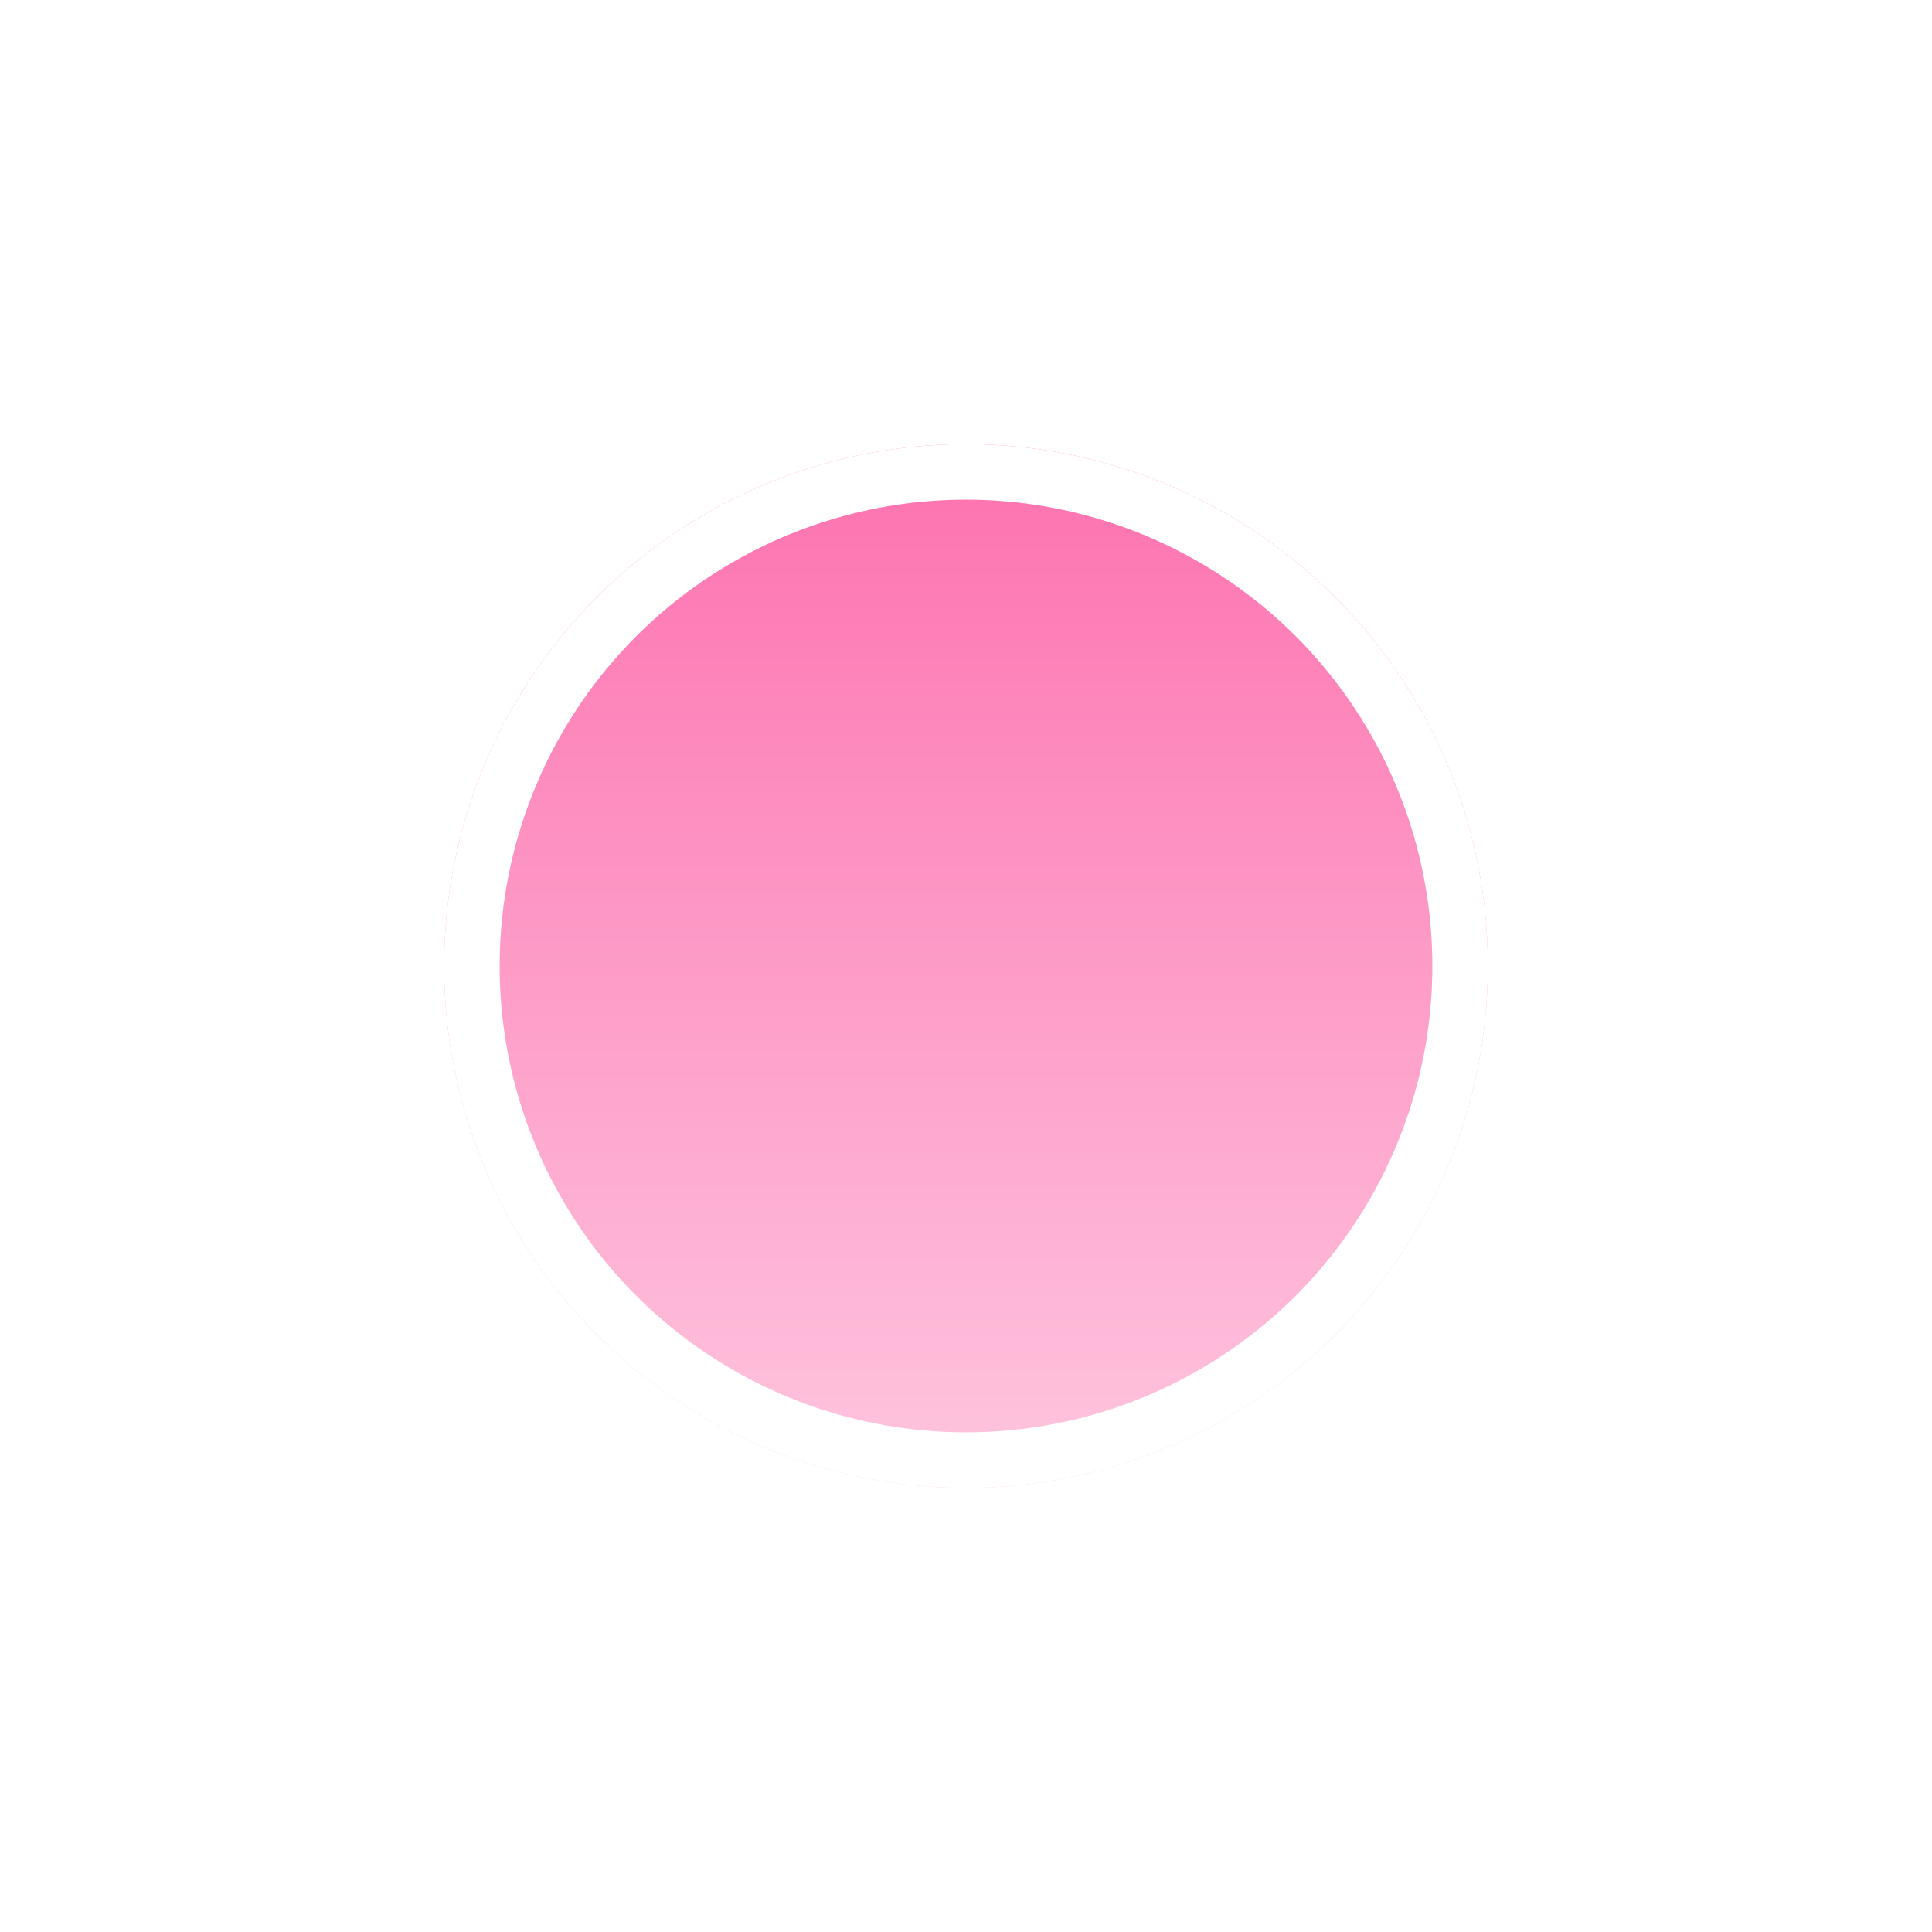 <svg width="174" height="174" viewBox="0 0 174 174" fill="none" xmlns="http://www.w3.org/2000/svg">
<g filter="url(#filter0_d_2_1303)">
<circle cx="87" cy="69" r="47" fill="url(#paint0_linear_2_1303)"/>
<circle cx="87" cy="69" r="44.5" stroke="white" stroke-width="5"/>
</g>
<defs>
<filter id="filter0_d_2_1303" x="0" y="0" width="174" height="174" filterUnits="userSpaceOnUse" color-interpolation-filters="sRGB">
<feFlood flood-opacity="0" result="BackgroundImageFix"/>
<feColorMatrix in="SourceAlpha" type="matrix" values="0 0 0 0 0 0 0 0 0 0 0 0 0 0 0 0 0 0 127 0" result="hardAlpha"/>
<feOffset dy="18"/>
<feGaussianBlur stdDeviation="20"/>
<feColorMatrix type="matrix" values="0 0 0 0 0.439 0 0 0 0 0.565 0 0 0 0 0.69 0 0 0 0.12 0"/>
<feBlend mode="normal" in2="BackgroundImageFix" result="effect1_dropShadow_2_1303"/>
<feBlend mode="normal" in="SourceGraphic" in2="effect1_dropShadow_2_1303" result="shape"/>
</filter>
<linearGradient id="paint0_linear_2_1303" x1="87" y1="22" x2="87" y2="116" gradientUnits="userSpaceOnUse">
<stop stop-color="#FD71AF"/>
<stop offset="1" stop-color="#FEC6DF"/>
</linearGradient>
</defs>
</svg>
